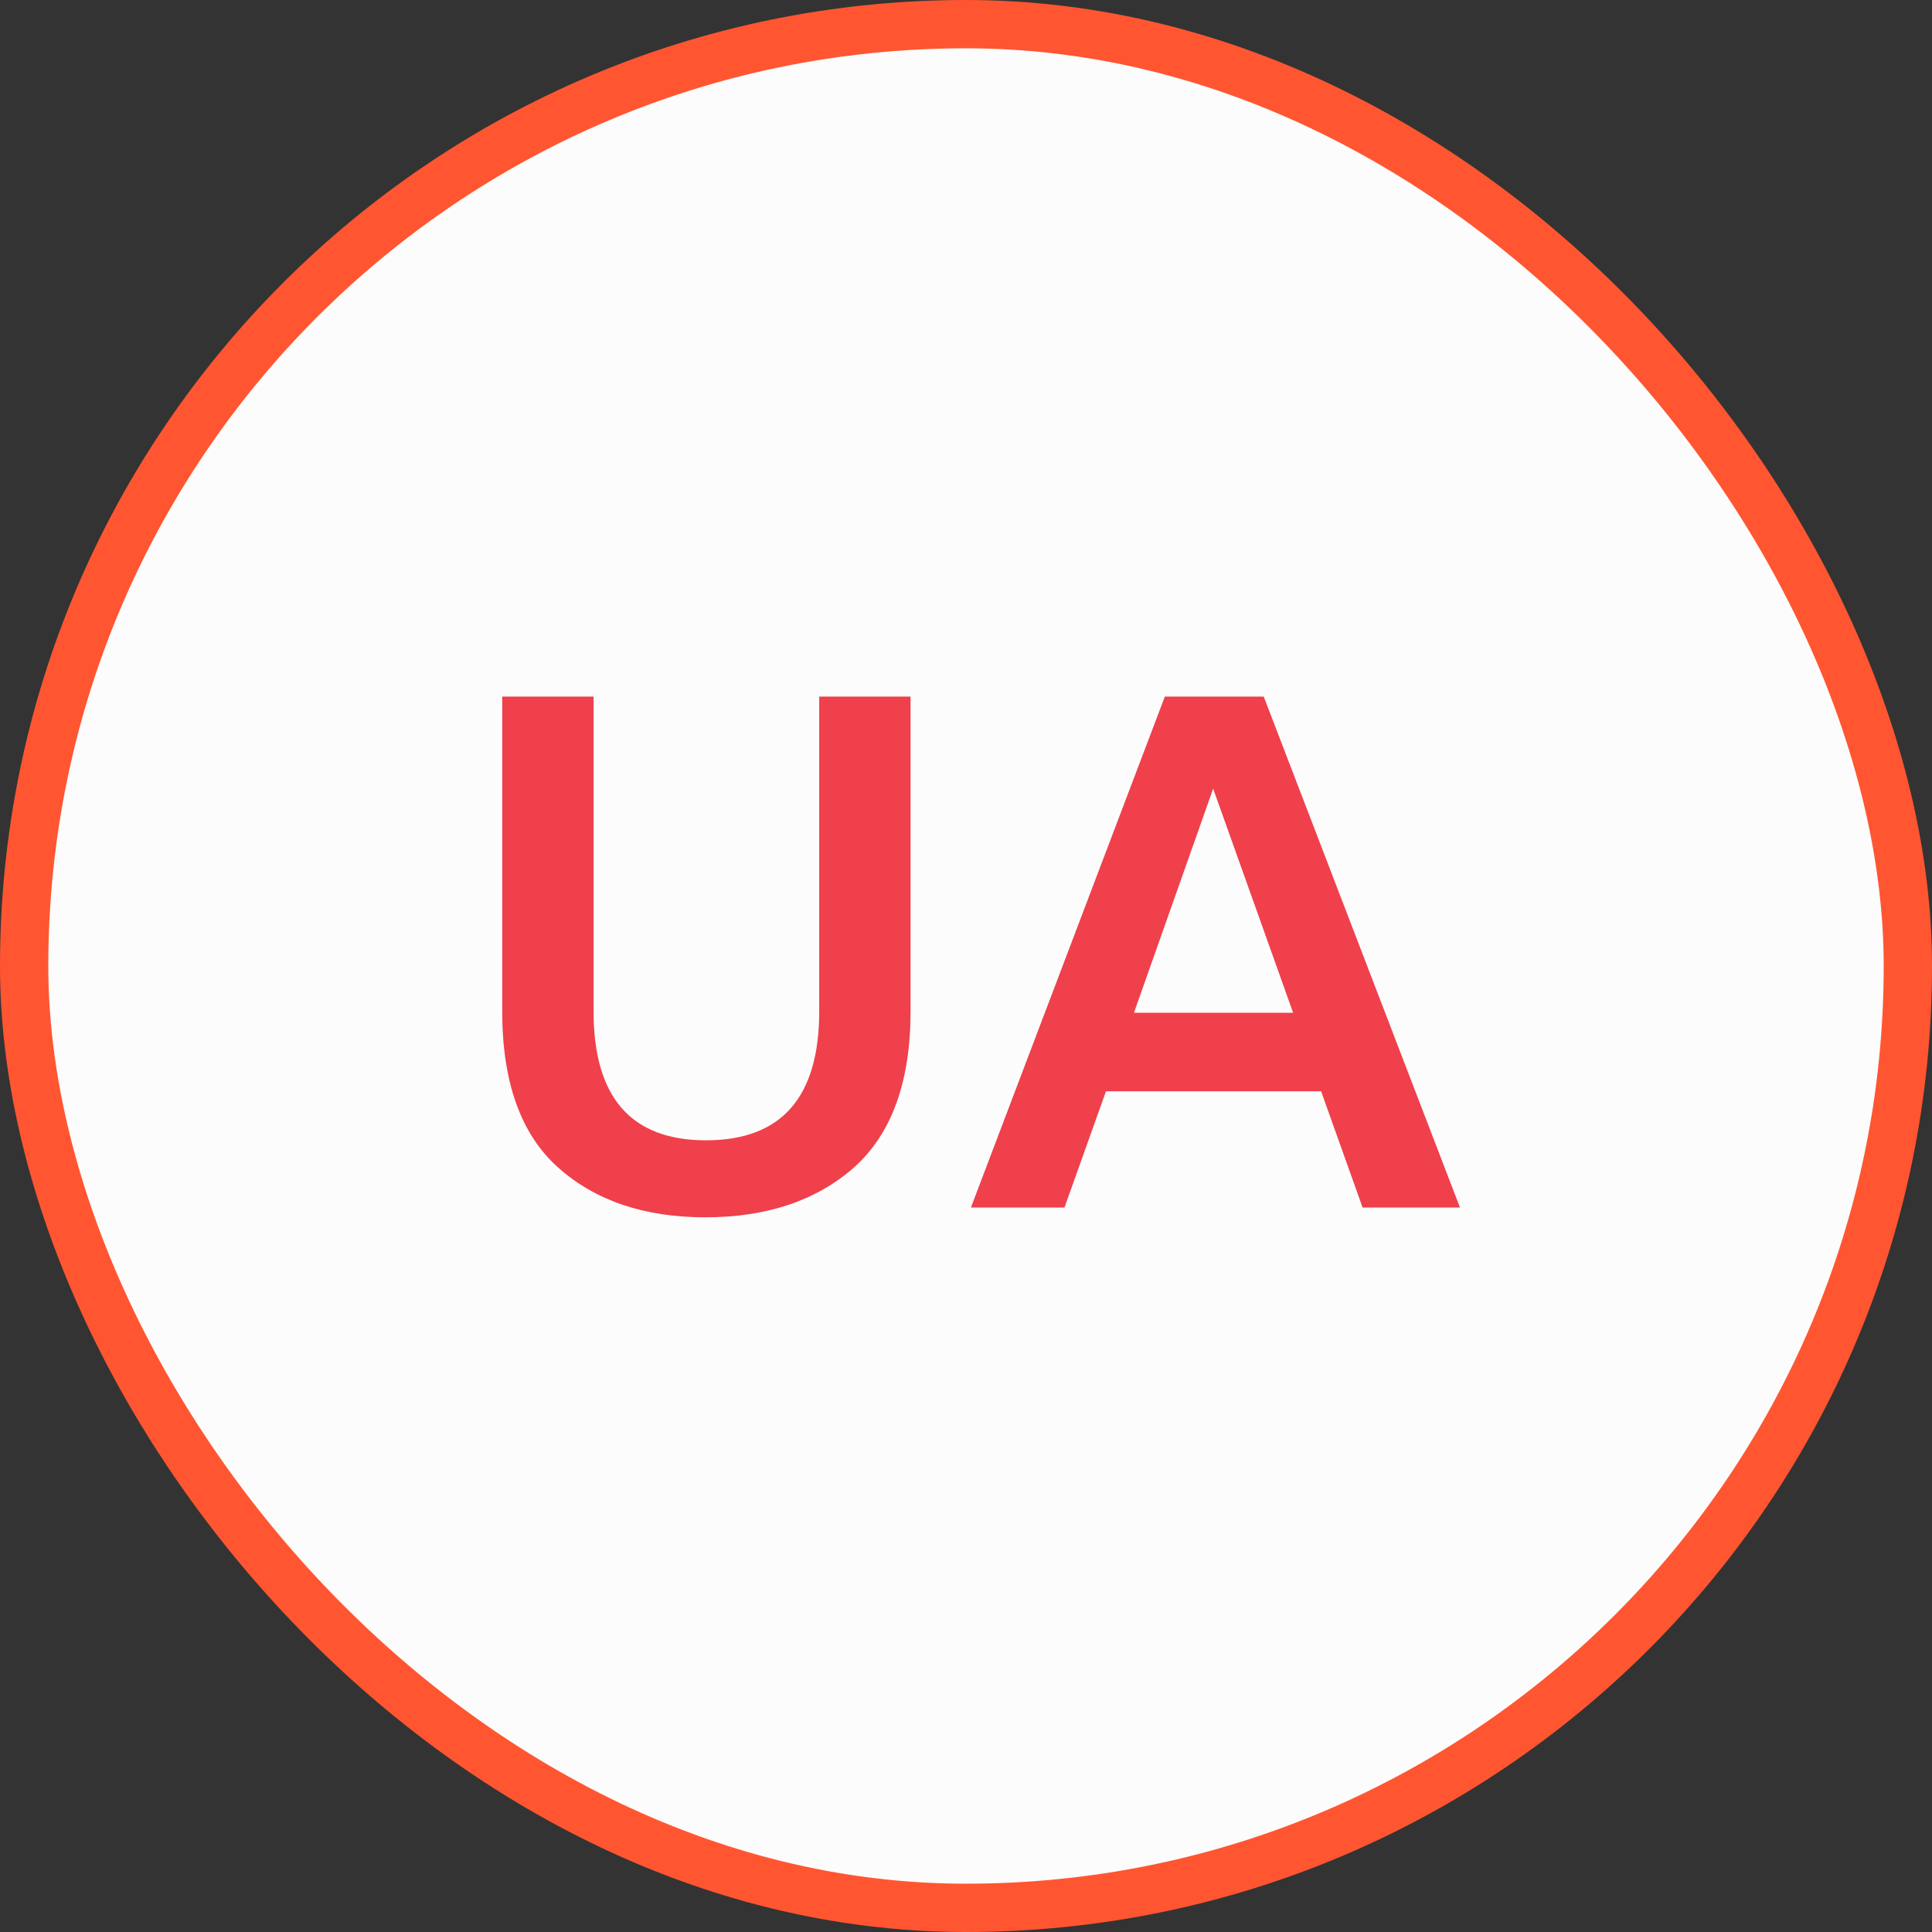 <svg width="40" height="40" viewBox="0 0 40 40" fill="none" xmlns="http://www.w3.org/2000/svg">
<rect x="0" y="0" width="40" height="40" fill="#333333" stroke="none"/>
<rect x="0.5" y="0.5" width="39" height="39" rx="19.5" fill="#FCFCFC"/>
<rect x="0.5" y="0.5" width="39" height="39" rx="19.5" stroke="#FF5631"/>
<path d="M10.398 20.938V14.422H12.289V20.938C12.289 22.719 13.065 23.609 14.617 23.609C16.18 23.609 16.961 22.719 16.961 20.938V14.422H18.852V20.938C18.852 22.396 18.461 23.474 17.68 24.172C16.898 24.859 15.872 25.203 14.602 25.203C13.341 25.203 12.325 24.859 11.555 24.172C10.784 23.484 10.398 22.406 10.398 20.938ZM23.477 20.969H26.773L25.117 16.328L23.477 20.969ZM20.102 25L24.117 14.422H26.164L30.227 25H28.211L27.352 22.594H22.898L22.039 25H20.102Z" fill="#EF404B"/>
</svg>
